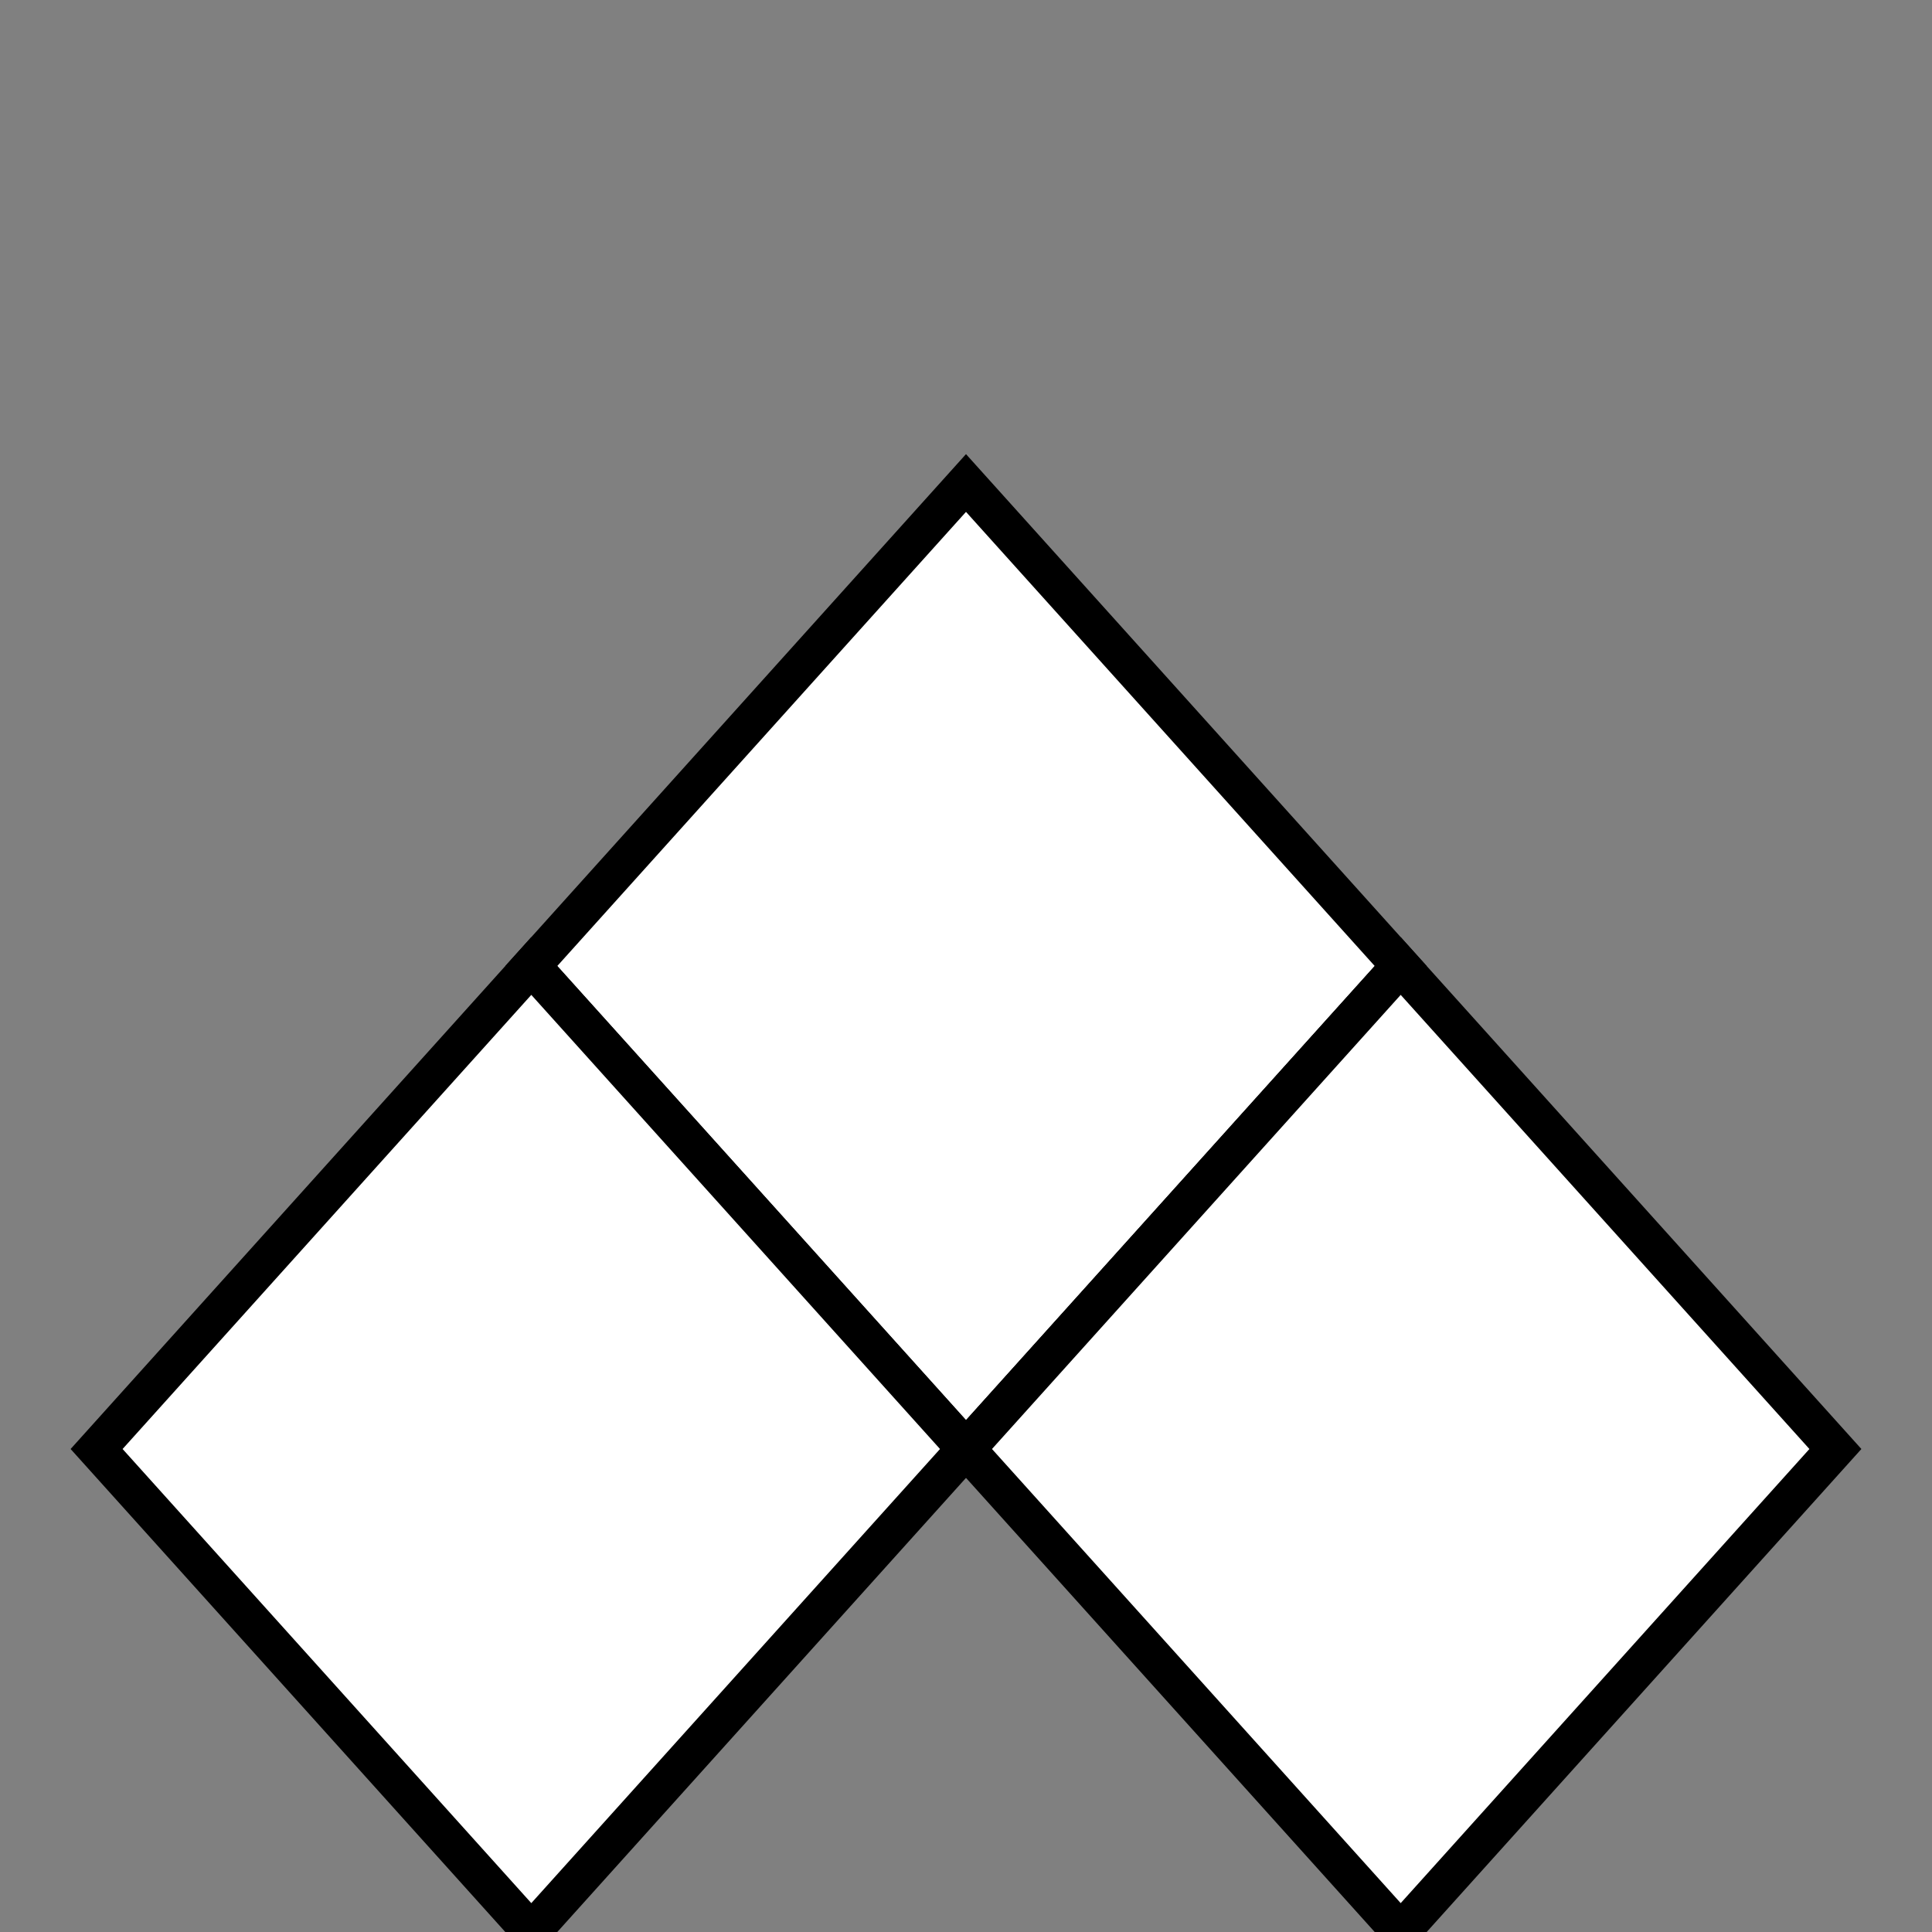 <svg xmlns="http://www.w3.org/2000/svg" width="62" height="62" viewBox="0 0 200 200">
  <rect x="0" y="0" width="200" height="200" fill="#808080" stroke="none"/>
  <polygon points="100,50 55,100 100,150 145,100" fill="white" stroke="black" stroke-width="4" />
  <polygon points="55,100 10,150 55,200 100,150" fill="white" stroke="black" stroke-width="4" />
  <polygon points="145,100 100,150 145,200 190,150" fill="white" stroke="black" stroke-width="4" />
</svg>

